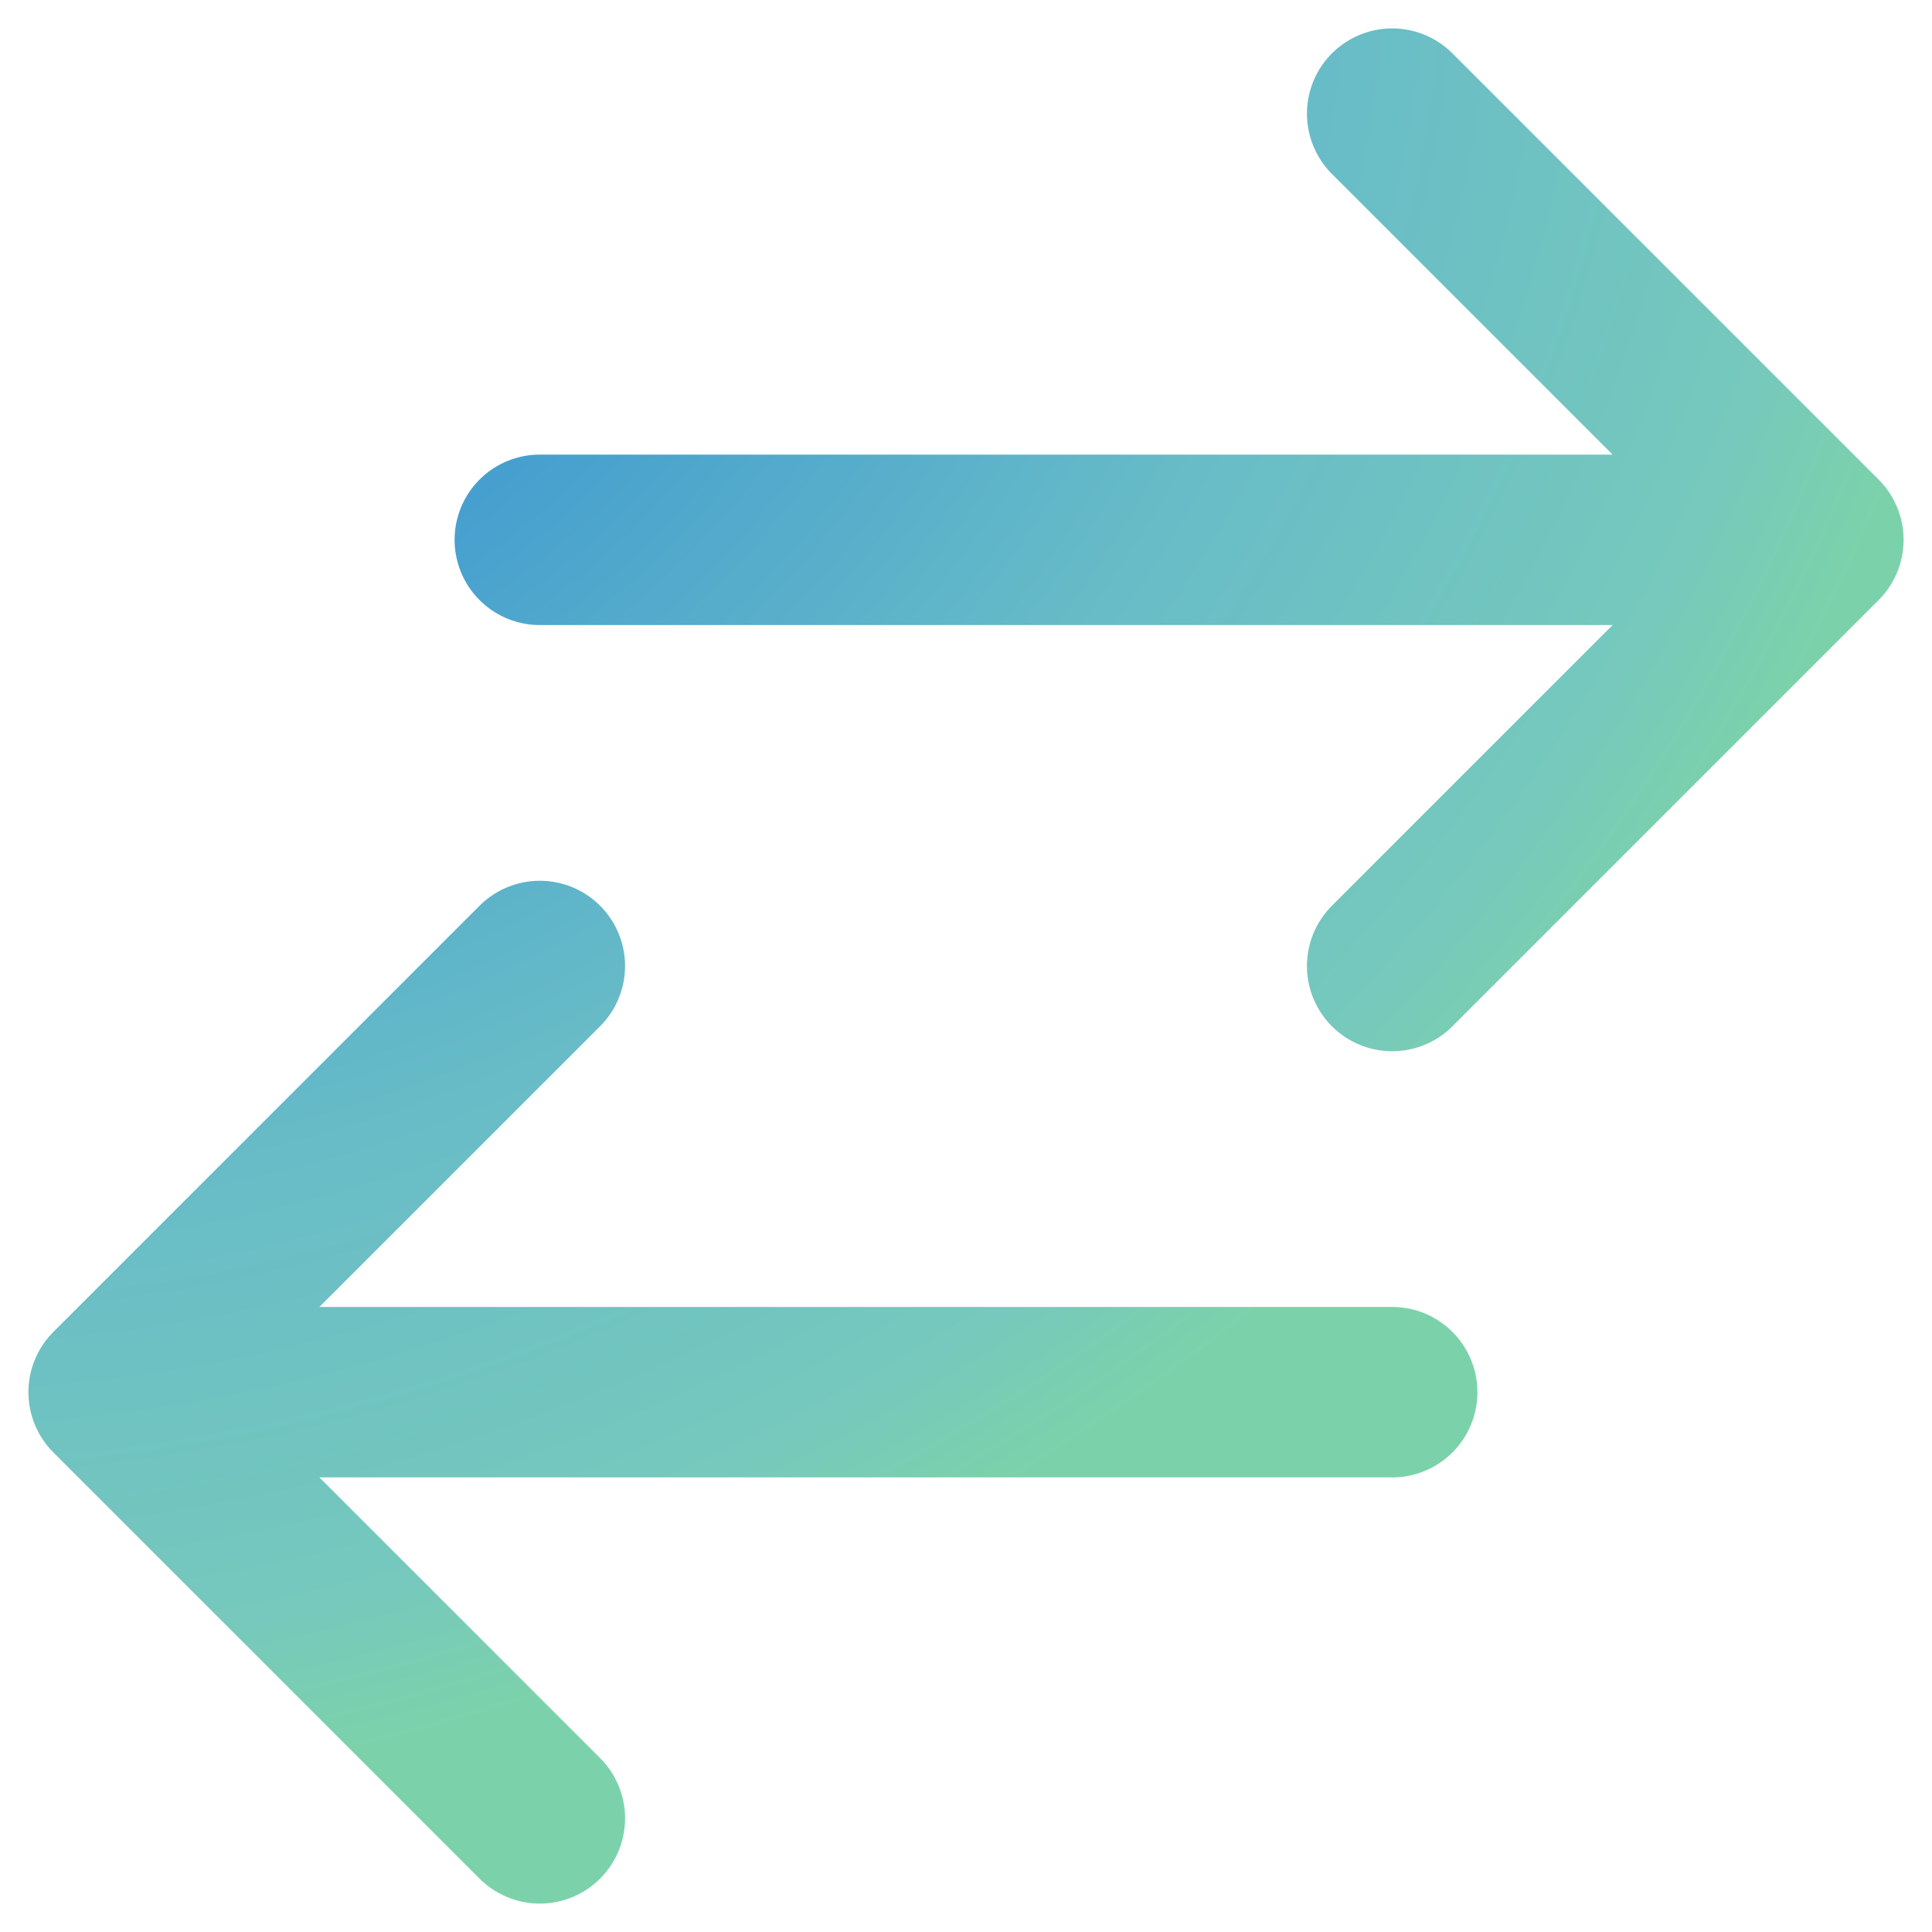 <svg width="17" height="17" viewBox="0 0 17 17" fill="none" xmlns="http://www.w3.org/2000/svg">
<g id="Frame" clip-path="url(#clip0_1745_1919)">
<path id="Vector" d="M4.75 16L1 12.25M1 12.25L4.75 8.5M1 12.25H12.25M12.25 1L16 4.75M16 4.75L12.25 8.5M16 4.75H4.75" stroke="url(#paint0_radial_1745_1919)" stroke-width="1.5" stroke-linecap="round" stroke-linejoin="round"/>
</g>
<defs>
<radialGradient id="paint0_radial_1745_1919" cx="0" cy="0" r="1" gradientUnits="userSpaceOnUse" gradientTransform="translate(1 1) rotate(63.435) scale(16.77 20.439)">
<stop stop-color="#449ECF"/>
<stop offset="0.253" stop-color="#449ECF"/>
<stop offset="0.546" stop-color="#68BCC7"/>
<stop offset="0.781" stop-color="#76C9BC"/>
<stop offset="0.859" stop-color="#7BD2AA"/>
<stop offset="1" stop-color="#7BD2AA"/>
</radialGradient>
<clipPath id="clip0_1745_1919">
<rect width="17" height="17" fill="white"/>
</clipPath>
</defs>
</svg>
